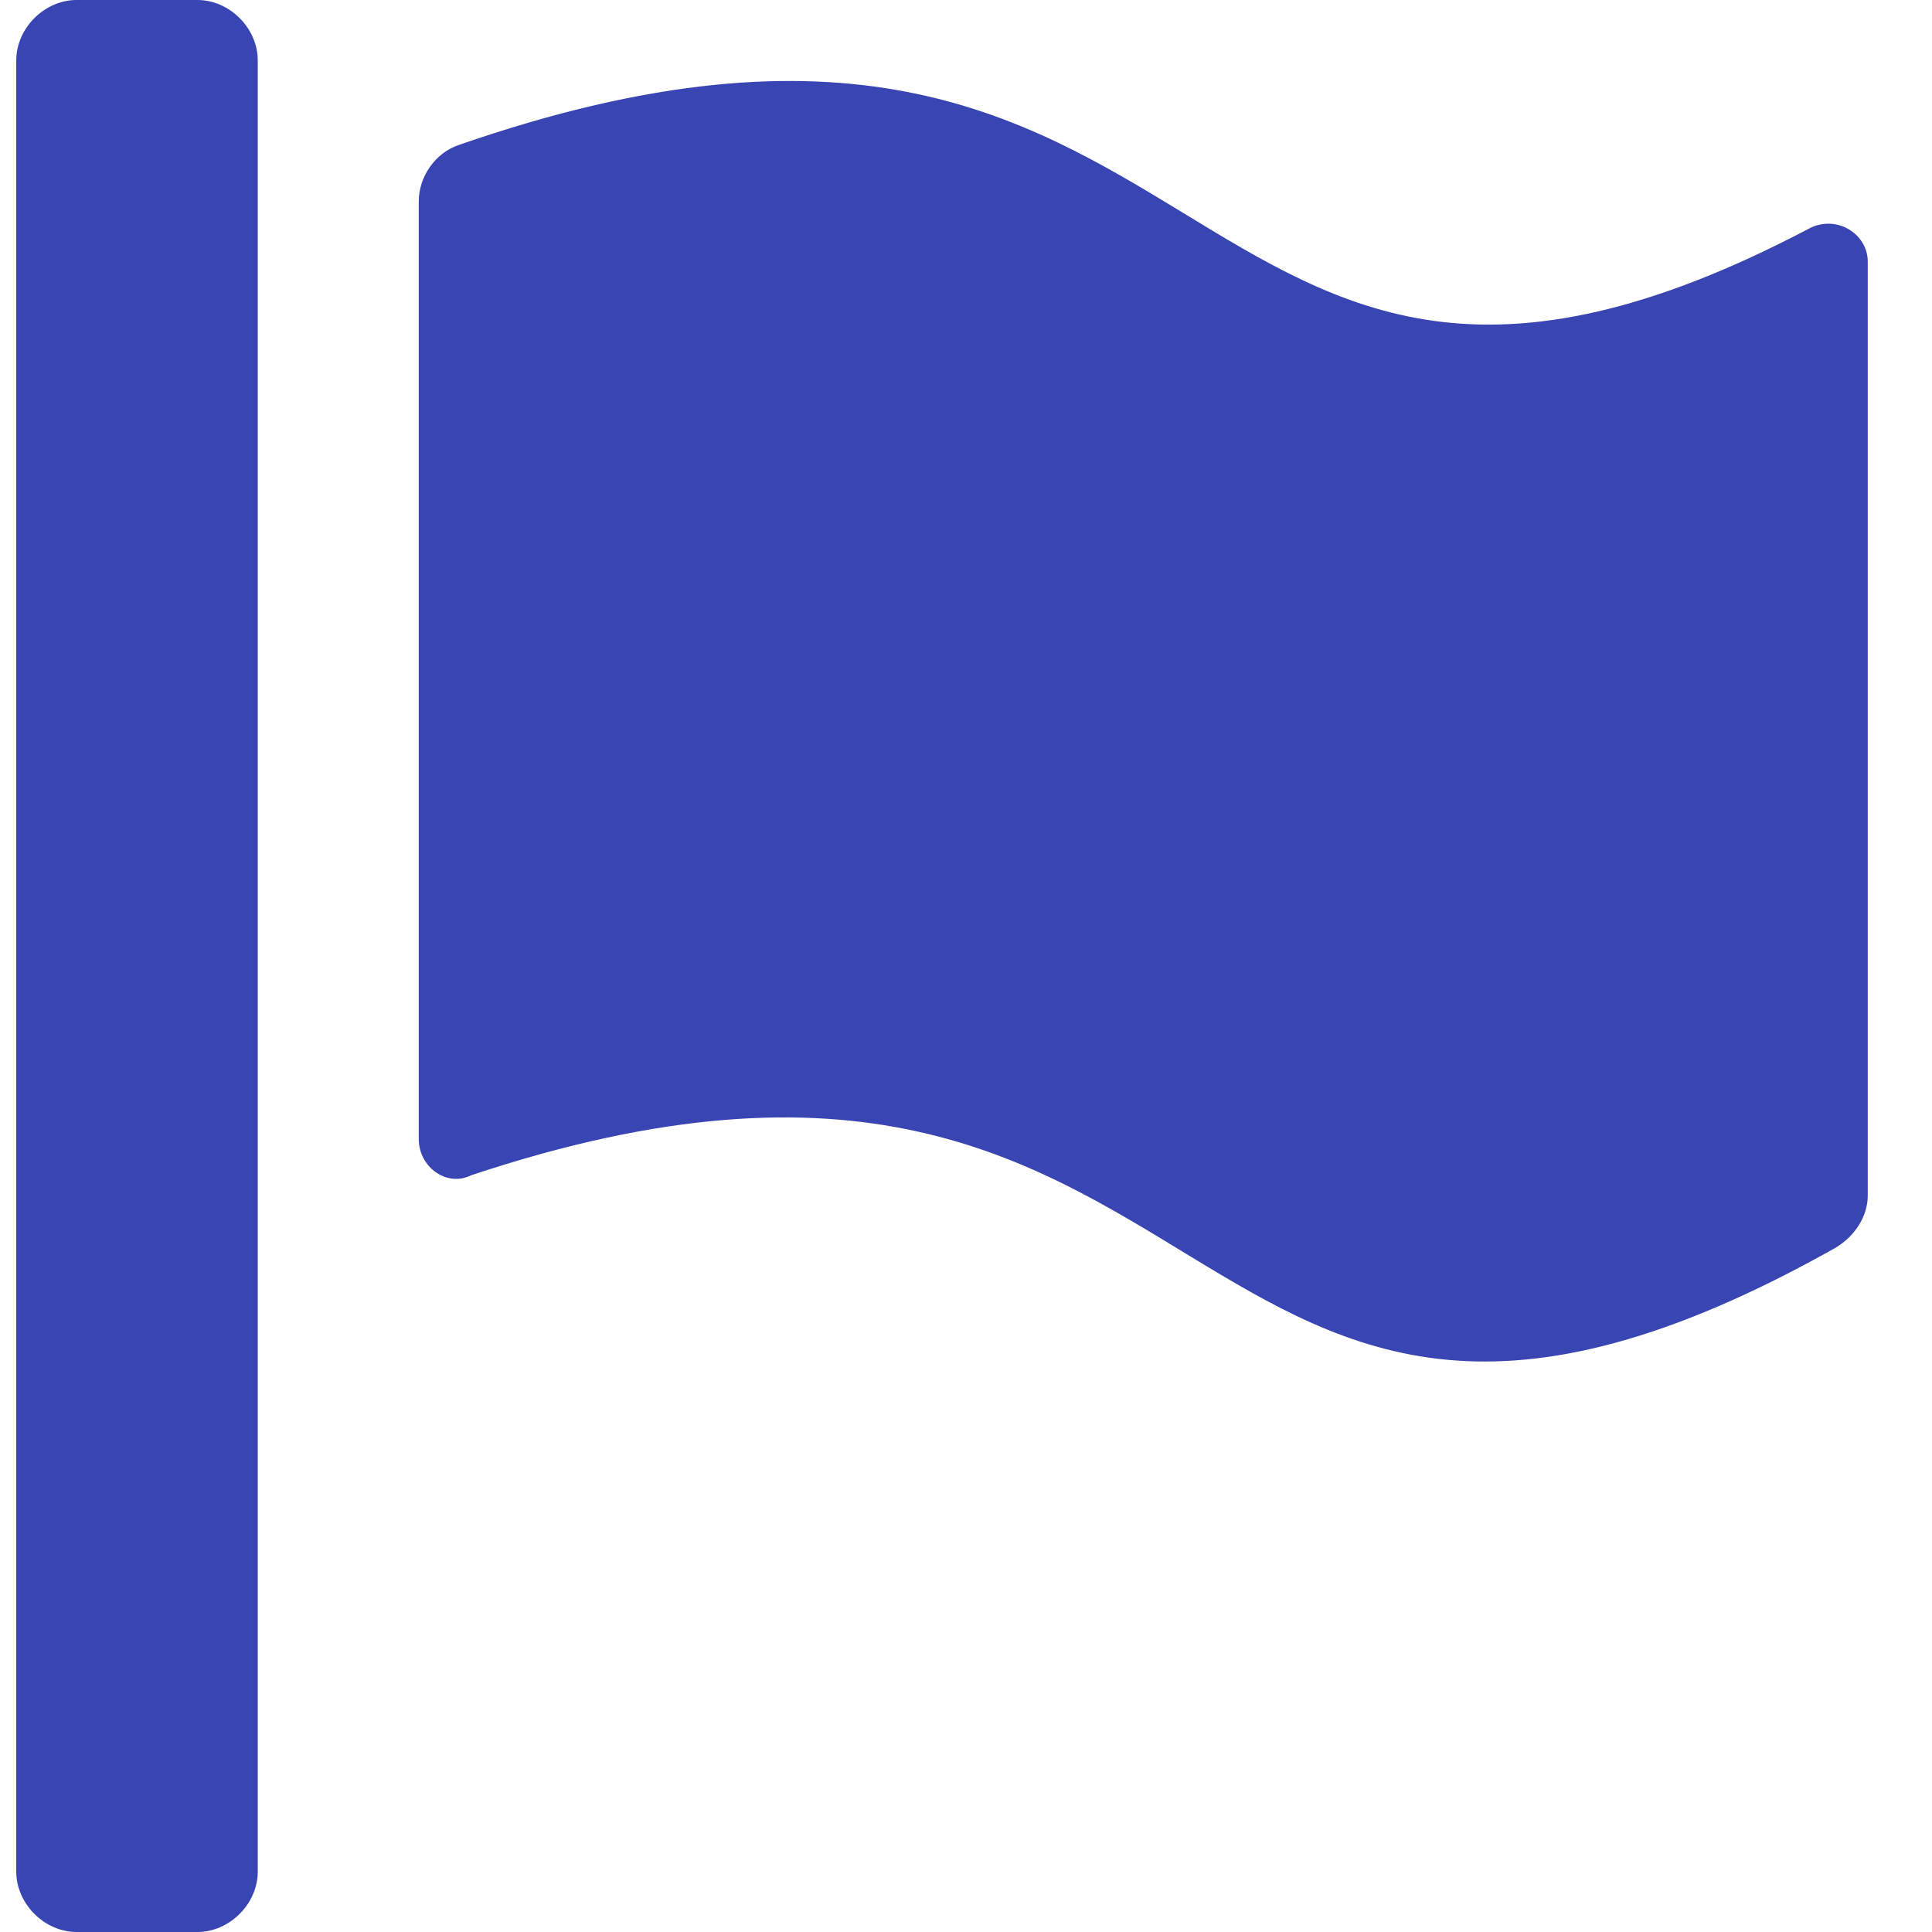 <svg width="12" height="12" viewBox="0 0 12 12" fill="none" xmlns="http://www.w3.org/2000/svg">
<path d="M1.601 0.375C1.601 0.175 1.426 0 1.226 0H0.476C0.276 0 0.101 0.175 0.101 0.375V11.625C0.101 11.825 0.276 12 0.476 12H1.226C1.426 12 1.601 11.825 1.601 11.625V0.375Z" fill="#3845B3"/>
<path d="M11.226 1.425C7.226 3.525 7.676 -0.775 2.851 0.9C2.701 0.95 2.601 1.1 2.601 1.25V7.075C2.601 7.25 2.776 7.375 2.926 7.3C7.726 5.7 7.226 10.1 11.401 7.75C11.526 7.675 11.601 7.55 11.601 7.425V1.625C11.601 1.45 11.401 1.325 11.226 1.425Z" fill="#3845B3"/>
</svg>
